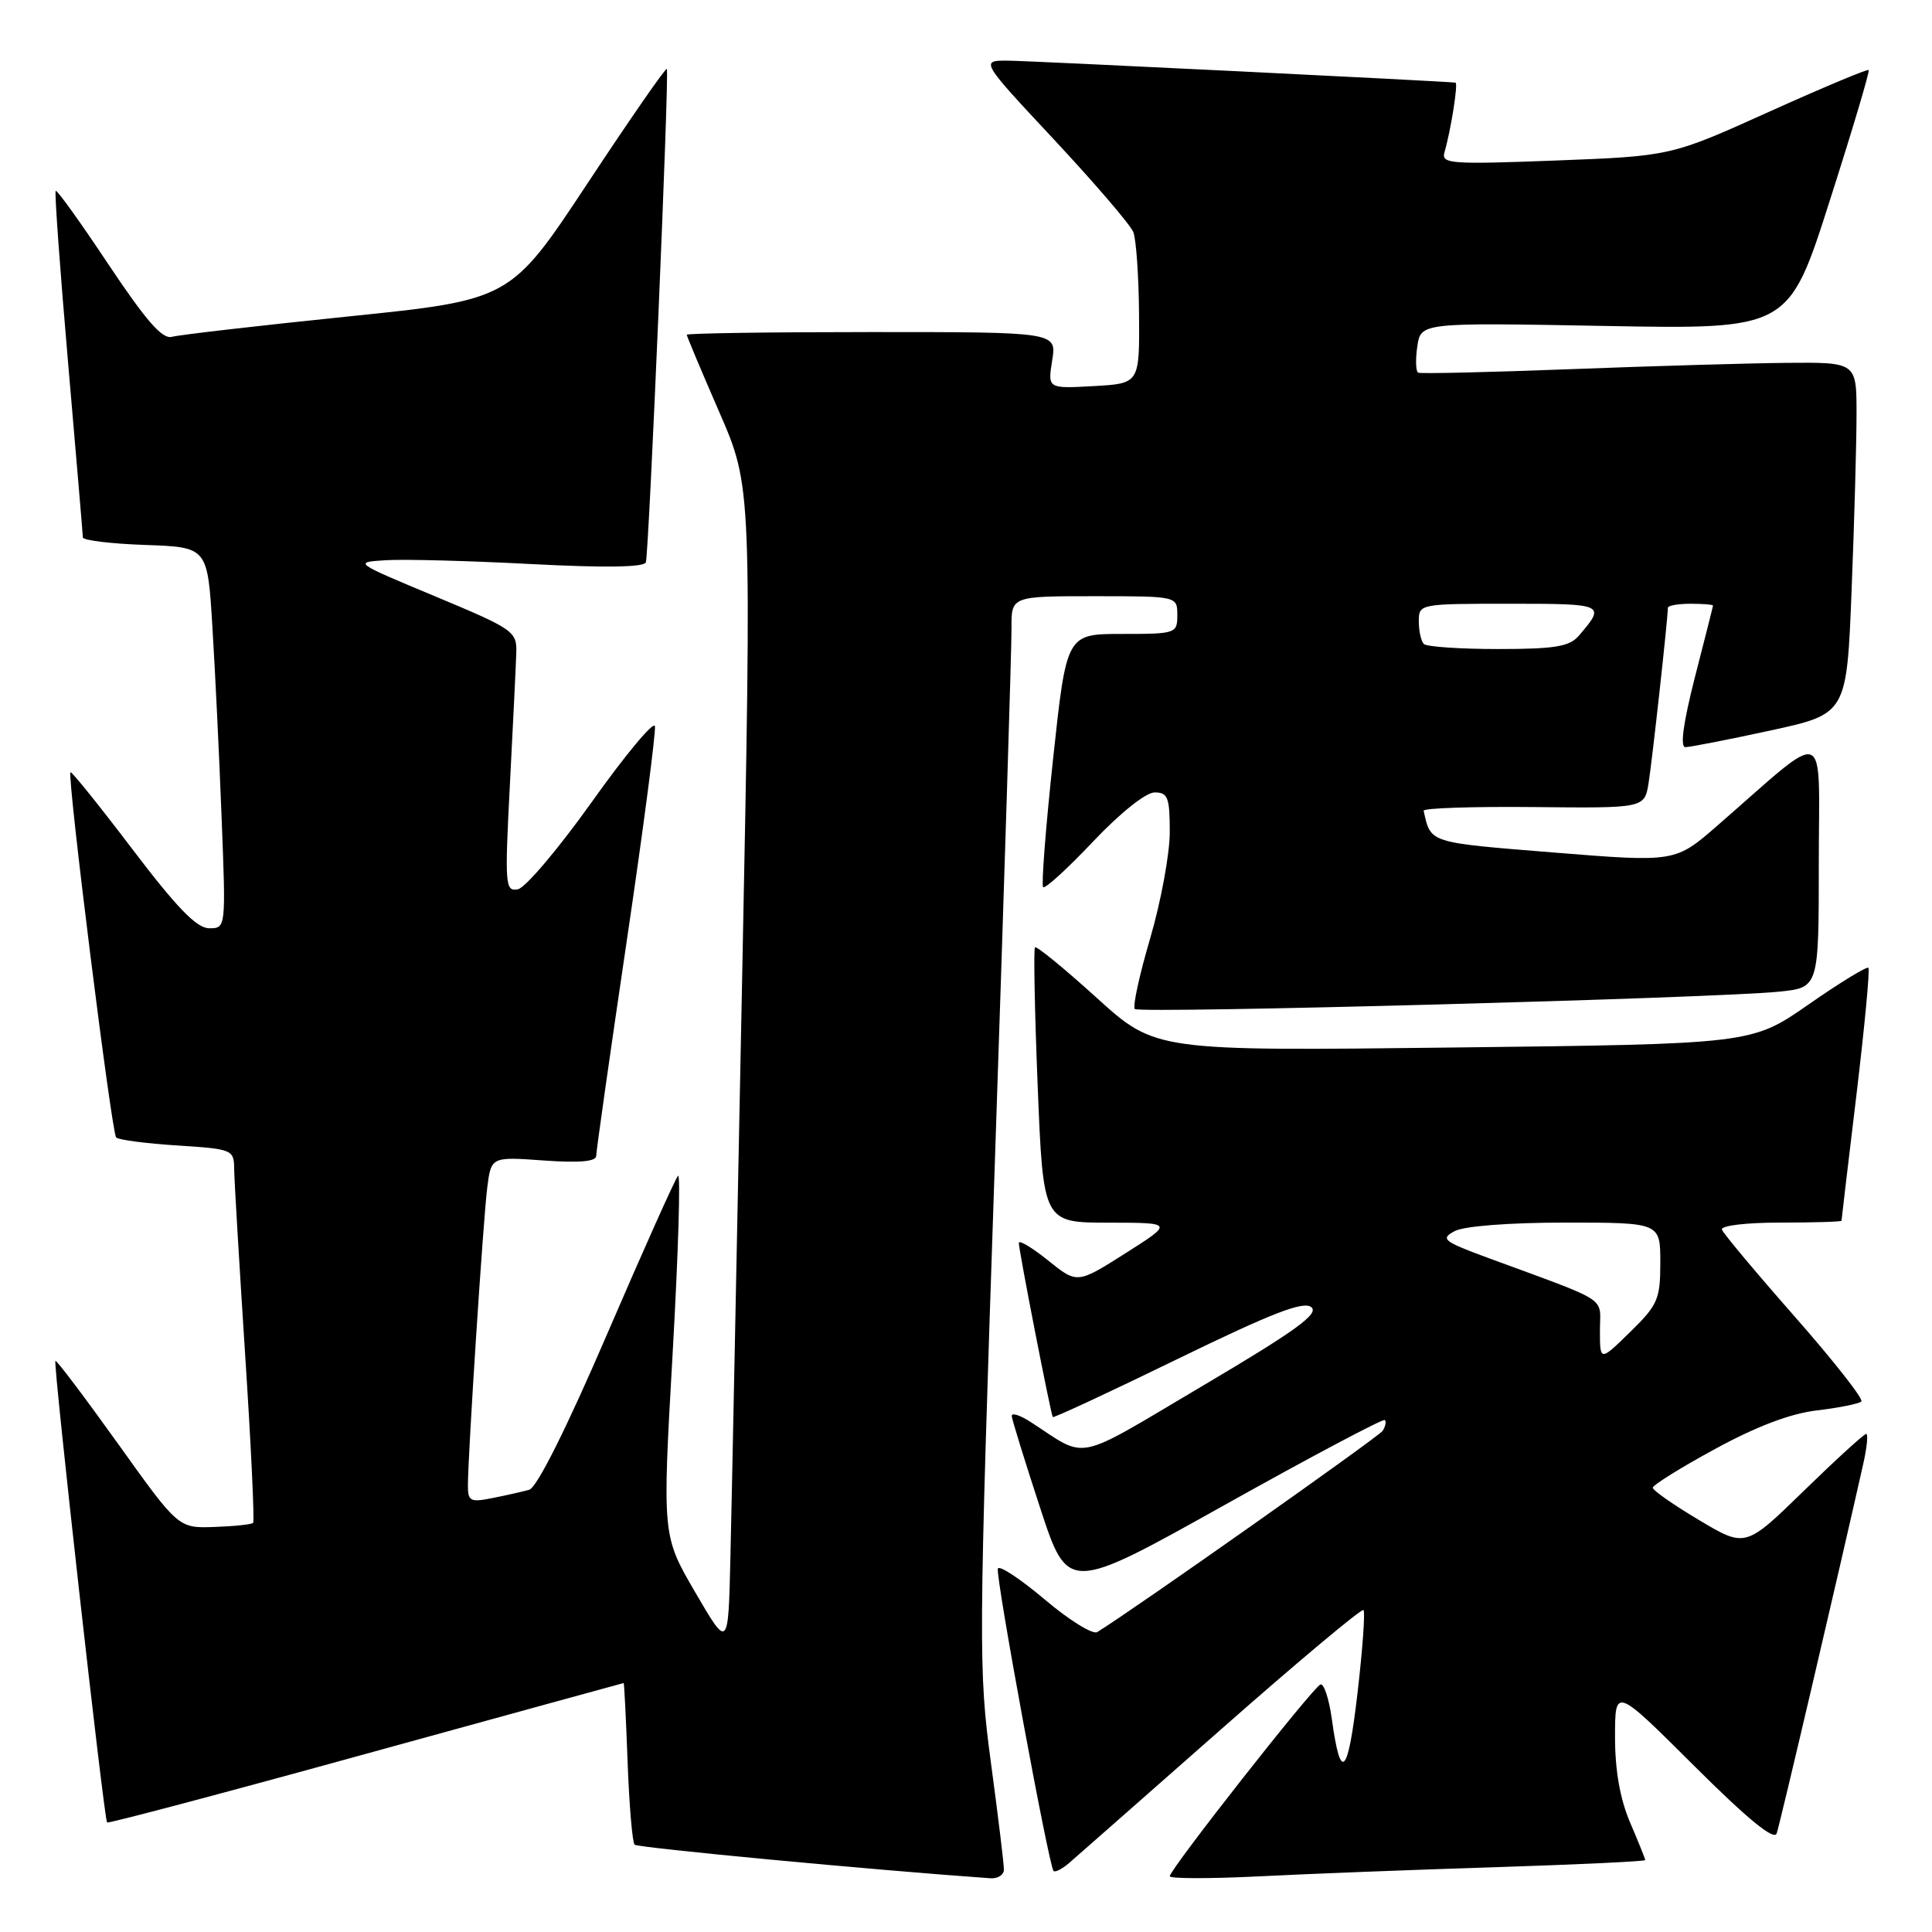 <?xml version="1.0" encoding="UTF-8" standalone="no"?>
<!DOCTYPE svg PUBLIC "-//W3C//DTD SVG 1.1//EN" "http://www.w3.org/Graphics/SVG/1.1/DTD/svg11.dtd" >
<svg xmlns="http://www.w3.org/2000/svg" xmlns:xlink="http://www.w3.org/1999/xlink" version="1.1" viewBox="0 0 256 256">
 <g >
 <path fill="currentColor"
d=" M 133.02 247.75 C 133.04 247.06 132.26 240.70 131.31 233.62 C 129.64 221.20 129.66 218.34 131.82 154.12 C 133.06 117.48 134.05 85.59 134.03 83.25 C 134.00 79.00 134.00 79.00 145.00 79.00 C 156.00 79.00 156.00 79.00 156.00 81.50 C 156.00 83.94 155.82 84.00 148.66 84.00 C 141.32 84.00 141.32 84.00 139.54 100.55 C 138.56 109.65 137.97 117.30 138.22 117.55 C 138.48 117.81 141.46 115.09 144.84 111.51 C 148.43 107.72 151.83 105.00 153.00 105.00 C 154.75 105.00 155.00 105.67 155.00 110.25 C 155.00 113.14 153.83 119.47 152.41 124.32 C 150.98 129.17 150.06 133.39 150.37 133.70 C 150.99 134.32 227.44 132.26 235.75 131.40 C 241.00 130.86 241.00 130.86 241.00 114.35 C 241.00 95.76 242.57 96.34 227.58 109.38 C 221.98 114.26 221.98 114.26 205.85 112.96 C 189.16 111.61 189.61 111.75 188.64 107.43 C 188.56 107.08 195.11 106.86 203.20 106.94 C 217.89 107.09 217.89 107.09 218.44 103.80 C 218.91 100.91 221.00 81.98 221.00 80.54 C 221.00 80.24 222.35 80.00 224.00 80.00 C 225.65 80.00 226.99 80.11 226.98 80.25 C 226.97 80.39 225.89 84.66 224.58 89.75 C 223.04 95.79 222.60 99.00 223.32 99.00 C 223.93 99.00 229.00 98.01 234.57 96.80 C 244.70 94.60 244.70 94.60 245.35 78.14 C 245.71 69.09 246.00 58.60 246.00 54.84 C 246.00 48.00 246.00 48.00 236.75 48.08 C 231.66 48.13 218.72 48.51 208.00 48.92 C 197.28 49.33 188.24 49.54 187.92 49.38 C 187.60 49.22 187.54 47.66 187.80 45.92 C 188.26 42.74 188.26 42.74 212.64 43.19 C 237.01 43.64 237.01 43.64 242.45 26.60 C 245.45 17.23 247.77 9.44 247.61 9.28 C 247.45 9.12 241.49 11.62 234.37 14.83 C 221.41 20.68 221.41 20.68 206.16 21.27 C 192.20 21.80 190.95 21.71 191.40 20.18 C 192.24 17.30 193.24 11.00 192.86 10.95 C 191.40 10.76 136.69 8.07 133.68 8.04 C 129.86 8.00 129.86 8.00 139.67 18.50 C 145.06 24.28 149.79 29.79 150.17 30.75 C 150.55 31.71 150.89 36.62 150.93 41.66 C 151.00 50.82 151.00 50.82 144.91 51.16 C 138.82 51.50 138.82 51.50 139.42 47.75 C 140.02 44.00 140.02 44.00 115.51 44.00 C 102.03 44.00 91.00 44.16 91.00 44.36 C 91.00 44.55 92.94 49.16 95.31 54.61 C 99.62 64.50 99.62 64.50 98.34 129.50 C 97.64 165.25 96.94 199.90 96.78 206.50 C 96.50 218.50 96.50 218.50 92.13 211.00 C 87.75 203.50 87.75 203.50 89.13 179.30 C 89.88 165.99 90.20 155.41 89.84 155.80 C 89.48 156.18 85.26 165.60 80.47 176.72 C 75.07 189.27 71.14 197.11 70.13 197.40 C 69.23 197.65 67.04 198.15 65.25 198.50 C 62.33 199.09 62.00 198.92 62.00 196.86 C 62.00 192.84 64.02 161.67 64.56 157.39 C 65.08 153.27 65.08 153.27 72.04 153.77 C 76.76 154.11 79.00 153.91 79.00 153.16 C 79.00 152.55 80.81 139.79 83.03 124.80 C 85.25 109.81 86.93 96.95 86.78 96.22 C 86.63 95.50 82.89 99.98 78.47 106.19 C 74.05 112.40 69.62 117.64 68.63 117.83 C 66.93 118.16 66.87 117.35 67.57 103.84 C 67.98 95.95 68.36 88.16 68.41 86.52 C 68.50 83.67 68.08 83.37 57.66 79.02 C 46.83 74.50 46.82 74.50 51.16 74.23 C 53.55 74.08 62.19 74.31 70.38 74.74 C 80.15 75.25 85.36 75.17 85.58 74.51 C 85.99 73.22 88.70 9.62 88.36 9.14 C 88.22 8.93 83.50 15.74 77.88 24.25 C 67.65 39.73 67.65 39.73 46.08 41.94 C 34.21 43.16 23.73 44.37 22.79 44.63 C 21.52 44.99 19.38 42.54 14.38 35.05 C 10.70 29.51 7.55 25.12 7.38 25.29 C 7.21 25.45 7.95 35.69 9.02 48.04 C 10.09 60.39 10.97 70.82 10.98 71.21 C 10.99 71.60 14.71 72.05 19.25 72.21 C 27.50 72.50 27.50 72.50 28.14 83.00 C 28.50 88.78 29.05 100.14 29.36 108.25 C 29.94 123.00 29.94 123.00 27.72 123.00 C 26.07 123.00 23.45 120.30 17.55 112.53 C 13.18 106.77 9.48 102.18 9.34 102.33 C 8.87 102.80 14.79 150.12 15.39 150.72 C 15.71 151.04 19.35 151.52 23.48 151.78 C 30.79 152.25 31.00 152.33 31.03 154.88 C 31.04 156.32 31.70 167.38 32.48 179.46 C 33.27 191.54 33.74 201.59 33.54 201.79 C 33.34 202.00 31.03 202.24 28.40 202.33 C 23.64 202.50 23.64 202.50 15.62 191.28 C 11.21 185.12 7.48 180.18 7.34 180.32 C 7.02 180.65 13.79 241.13 14.19 241.49 C 14.36 241.64 29.80 237.55 48.50 232.39 C 67.20 227.24 82.56 223.02 82.64 223.01 C 82.71 223.01 82.95 227.70 83.16 233.44 C 83.37 239.18 83.79 244.13 84.09 244.43 C 84.51 244.84 115.95 247.81 131.25 248.88 C 132.21 248.94 133.01 248.44 133.02 247.75 Z  M 198.25 247.41 C 209.11 247.06 218.00 246.64 218.00 246.47 C 218.00 246.30 217.10 244.07 216.00 241.50 C 214.67 238.39 214.00 234.61 214.00 230.18 C 214.00 223.54 214.00 223.54 224.46 233.96 C 231.57 241.04 235.08 243.92 235.42 242.94 C 235.84 241.75 243.58 208.71 246.87 194.06 C 247.38 191.83 247.56 190.00 247.28 190.00 C 247.00 190.00 243.28 193.39 239.02 197.54 C 231.28 205.08 231.28 205.08 225.14 201.42 C 221.76 199.41 219.00 197.48 219.00 197.13 C 219.00 196.78 222.71 194.47 227.25 192.00 C 232.75 189.00 237.26 187.29 240.79 186.88 C 243.70 186.54 246.33 186.00 246.64 185.70 C 246.95 185.39 242.99 180.35 237.85 174.50 C 232.71 168.66 228.35 163.45 228.17 162.94 C 227.98 162.40 231.33 162.00 235.92 162.00 C 240.36 162.00 244.00 161.89 244.01 161.75 C 244.01 161.61 244.90 154.10 245.99 145.06 C 247.07 136.02 247.79 128.45 247.57 128.24 C 247.36 128.03 243.79 130.21 239.64 133.10 C 232.10 138.34 232.10 138.34 192.60 138.80 C 153.10 139.27 153.10 139.27 145.31 132.21 C 141.02 128.32 137.35 125.32 137.14 125.52 C 136.94 125.73 137.10 134.02 137.50 143.95 C 138.23 162.00 138.23 162.00 146.87 162.01 C 155.50 162.02 155.50 162.02 149.12 166.07 C 142.73 170.12 142.73 170.12 138.87 167.01 C 136.74 165.30 135.00 164.26 135.00 164.70 C 135.00 165.70 139.24 187.40 139.50 187.77 C 139.61 187.91 147.06 184.45 156.06 180.06 C 168.61 173.95 172.73 172.36 173.76 173.21 C 174.81 174.08 171.67 176.35 159.34 183.64 C 142.01 193.89 144.28 193.41 136.50 188.38 C 135.12 187.50 134.03 187.16 134.06 187.63 C 134.10 188.11 135.78 193.57 137.81 199.76 C 141.50 211.03 141.50 211.03 162.30 199.40 C 173.74 193.00 183.28 187.95 183.50 188.16 C 183.71 188.38 183.58 189.03 183.20 189.60 C 182.65 190.41 150.31 213.22 145.39 216.26 C 144.80 216.62 141.66 214.68 138.42 211.93 C 135.17 209.19 132.38 207.35 132.22 207.85 C 131.89 208.83 138.97 247.24 139.60 247.91 C 139.81 248.14 140.78 247.63 141.74 246.79 C 142.71 245.95 151.77 237.98 161.87 229.08 C 171.97 220.18 180.43 213.10 180.67 213.34 C 180.91 213.58 180.55 218.56 179.87 224.40 C 178.60 235.31 177.64 236.26 176.47 227.75 C 176.10 225.08 175.42 223.04 174.97 223.20 C 173.98 223.55 155.00 247.71 155.00 248.61 C 155.00 248.94 160.29 248.95 166.75 248.63 C 173.21 248.30 187.39 247.75 198.25 247.41 Z  M 188.67 85.33 C 188.30 84.97 188.00 83.62 188.00 82.33 C 188.00 80.02 188.09 80.00 200.06 80.00 C 212.68 80.00 212.80 80.05 209.19 84.25 C 207.96 85.68 206.01 86.00 198.51 86.00 C 193.46 86.00 189.03 85.70 188.67 85.33 Z  M 212.00 176.29 C 212.00 171.70 213.59 172.73 197.07 166.64 C 191.23 164.48 190.83 164.16 192.75 163.13 C 194.01 162.46 200.00 162.00 207.43 162.00 C 220.00 162.00 220.00 162.00 220.00 167.30 C 220.00 172.16 219.67 172.91 216.00 176.50 C 212.00 180.41 212.00 180.41 212.00 176.29 Z "/>
</g>
</svg>